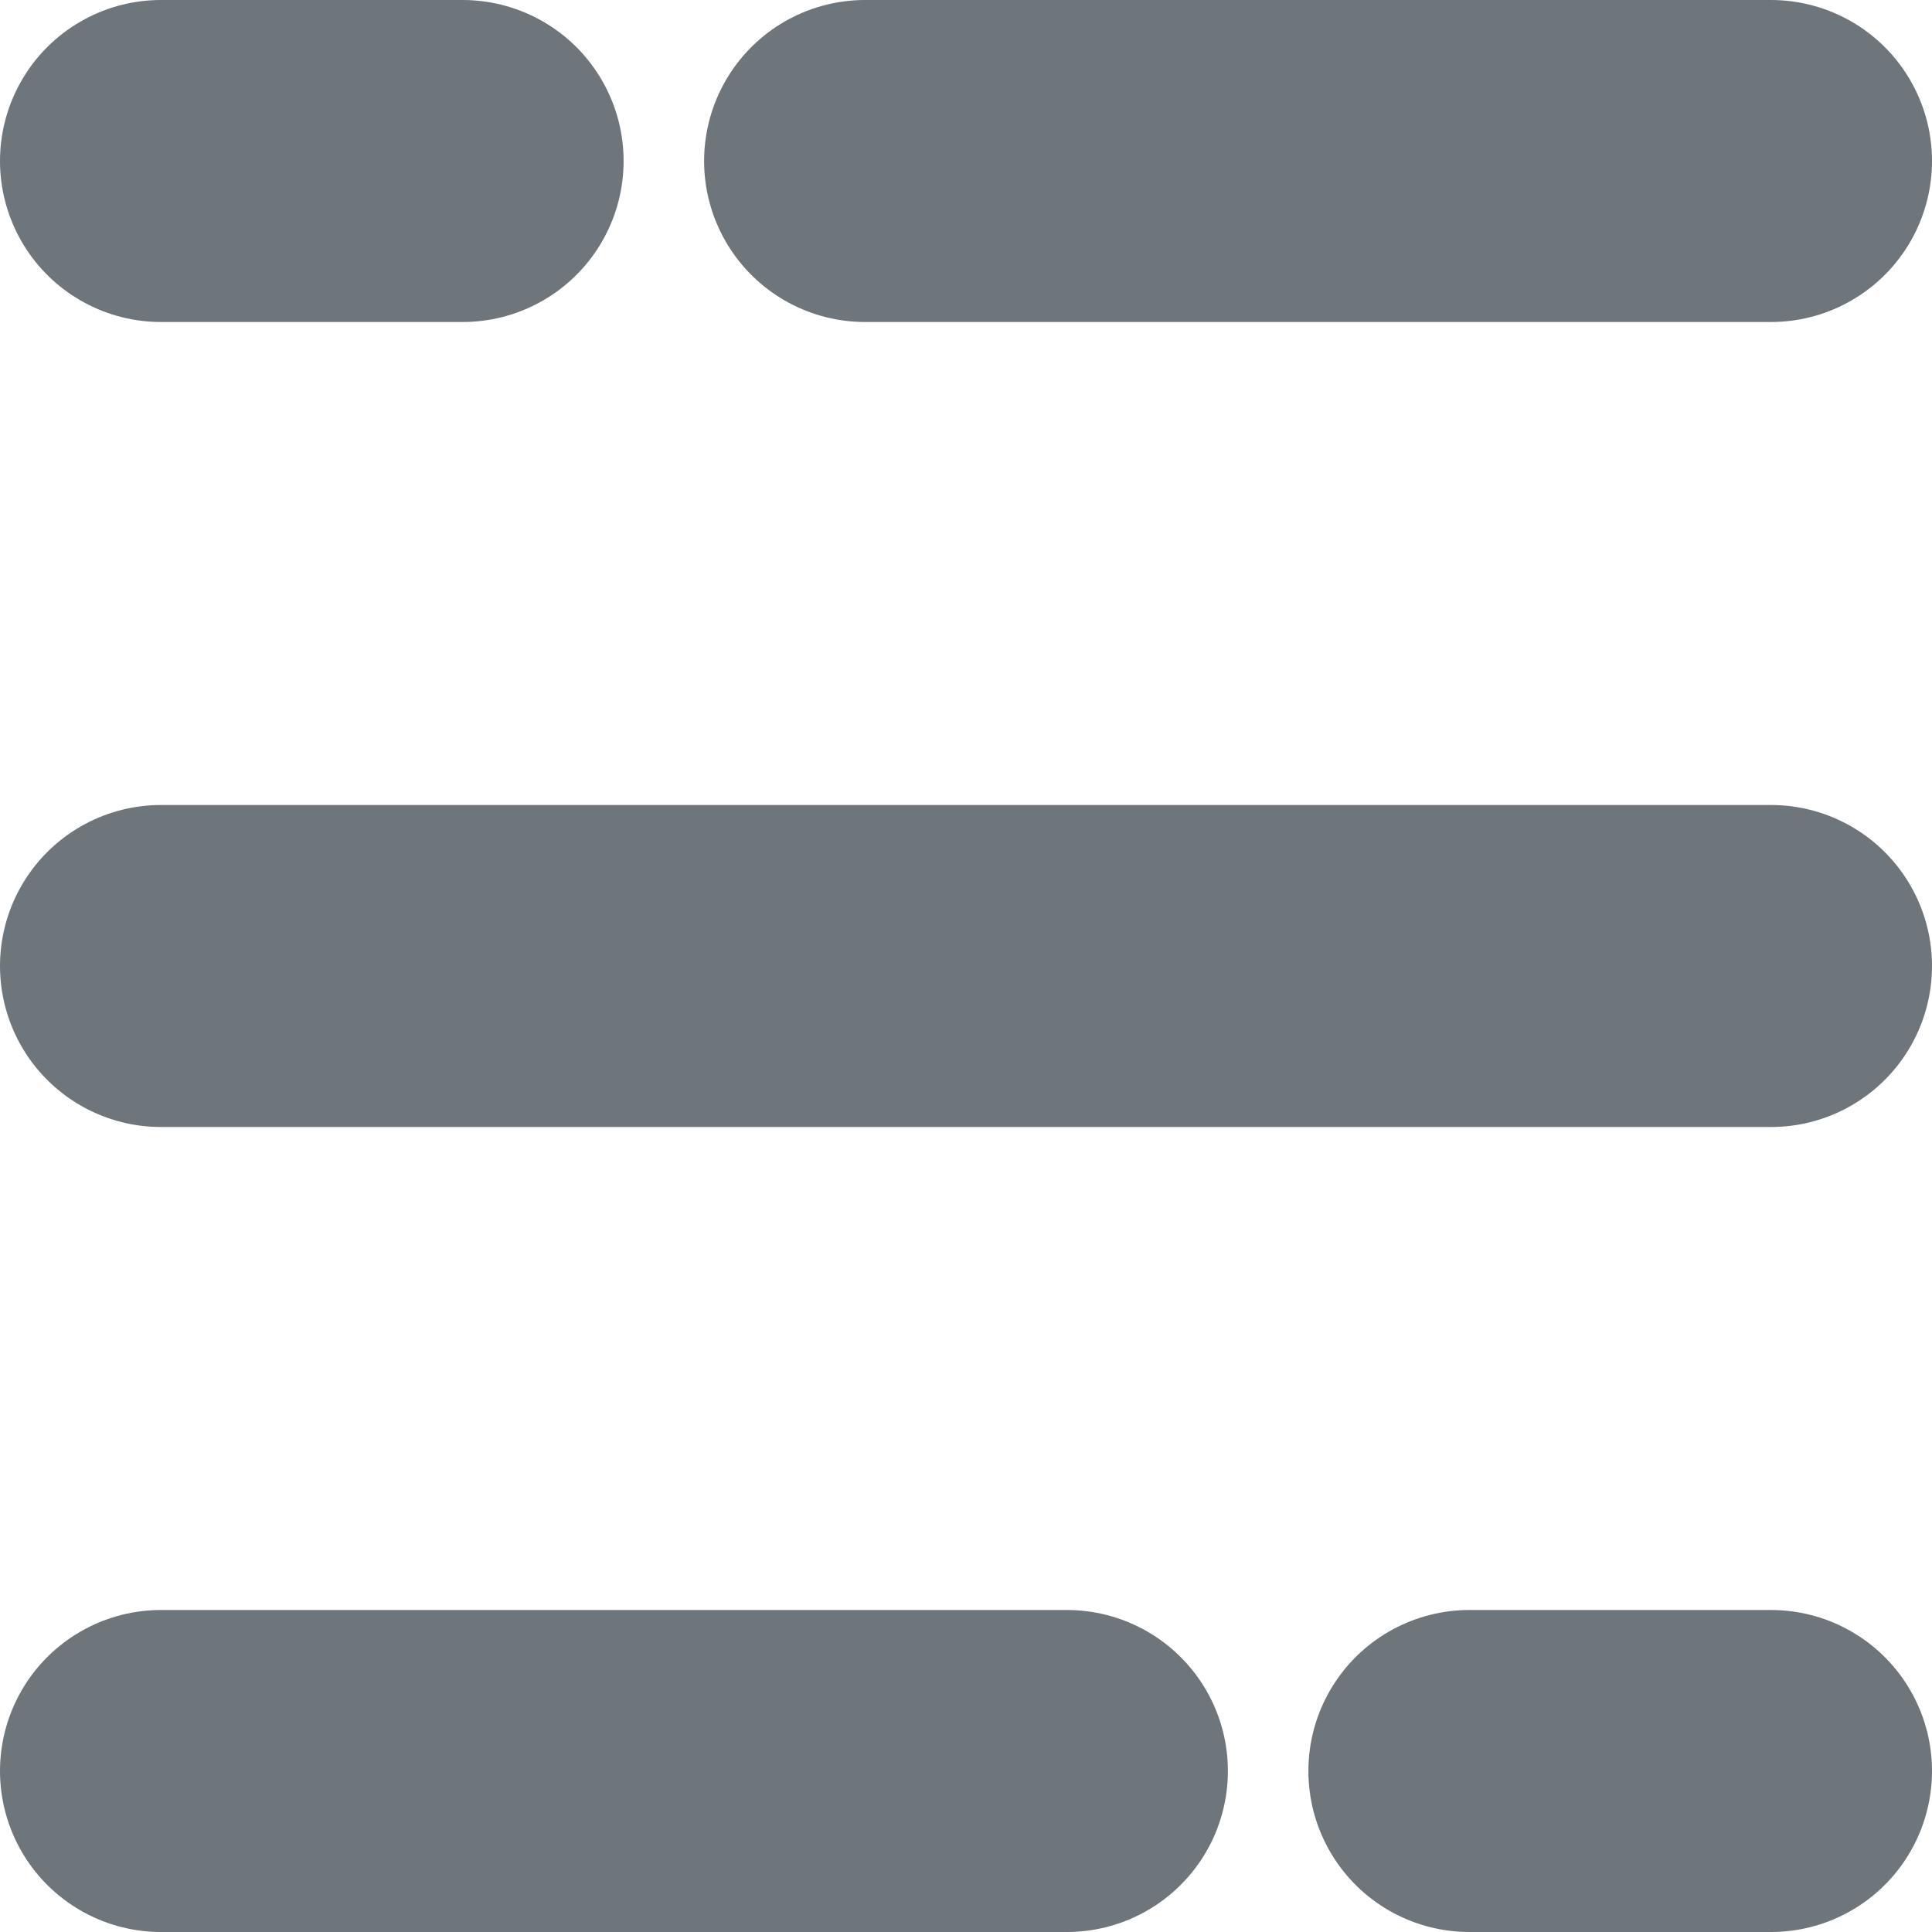 <svg id="Layer_1" data-name="Layer 1" xmlns="http://www.w3.org/2000/svg" viewBox="0 0 18 18"><defs><style>.cls-1{fill:none;stroke:#6e757b;stroke-linecap:round;stroke-miterlimit:133.33;stroke-width:3px;}</style></defs><path class="cls-1" d="M392.5,392.5h2.81m12.19,0h-8.44" transform="translate(-391 -391)"/><path class="cls-1" d="M407.5,407.5h-2.81m-12.19,0h8.44" transform="translate(-391 -391)"/><path class="cls-1" d="M392.5,400h15" transform="translate(-391 -391)"/></svg>